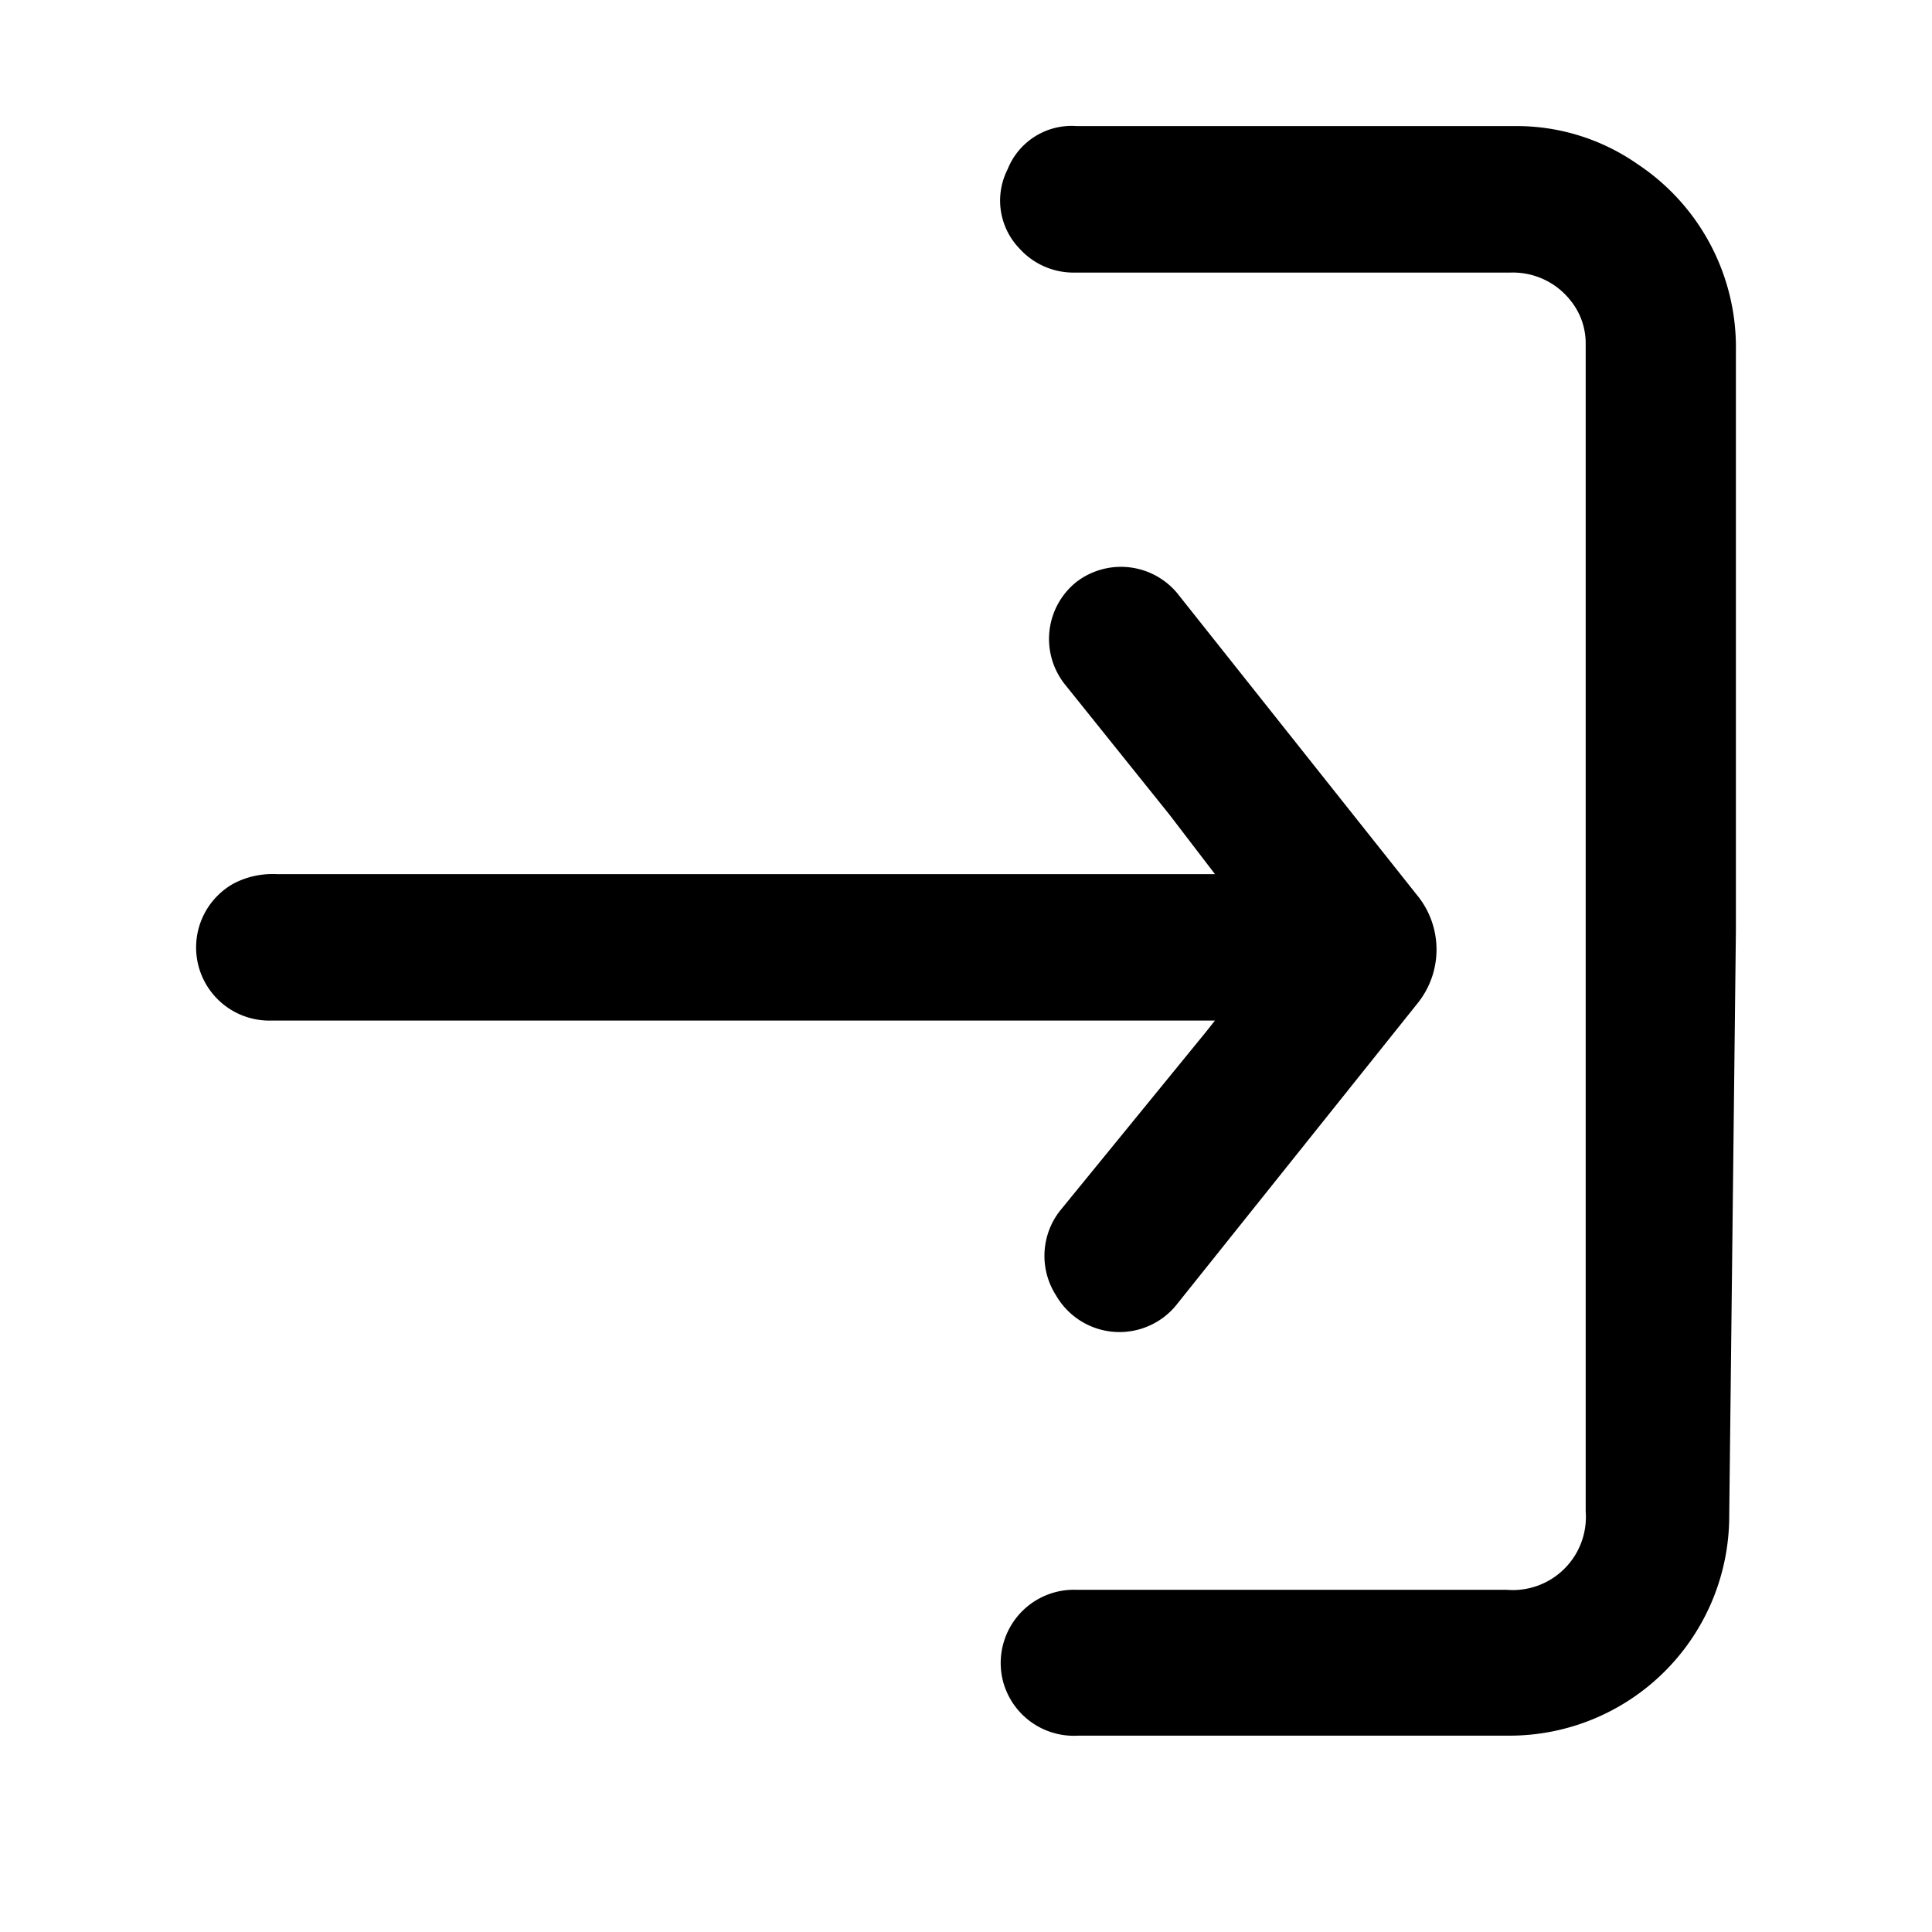 <svg xmlns="http://www.w3.org/2000/svg" viewBox="0 0 24 24"><path d="M12.663 3.086a.905.905 0 00.7.3h5.407a.911.911 0 01.746.355c.119.15.183.337.182.528v14.507a.908.908 0 01-.983.973h-5.342a.91.91 0 00-.91 1.148.91.91 0 00.928.664h5.36a2.73 2.73 0 002.73-2.73l.083-7.272V4.36a2.73 2.73 0 00-1.22-2.32 2.624 2.624 0 00-1.51-.474h-5.461a.856.856 0 00-.856.537.857.857 0 00.146.983zM2.468 12.008a.91.91 0 00.894.67h11.73l-.108.137-1.82 2.23a.909.909 0 00-.046 1.046.91.91 0 001.511.1l2.976-3.722c.32-.392.32-.955 0-1.347L14.62 7.364a.91.91 0 00-1.247-.136.907.907 0 00-.137 1.283l1.293 1.611.564.737H3.443c-.189-.01-.377.03-.545.119a.909.909 0 00-.43 1.03z" fill="currentColor" fill-rule="evenodd"/></svg>